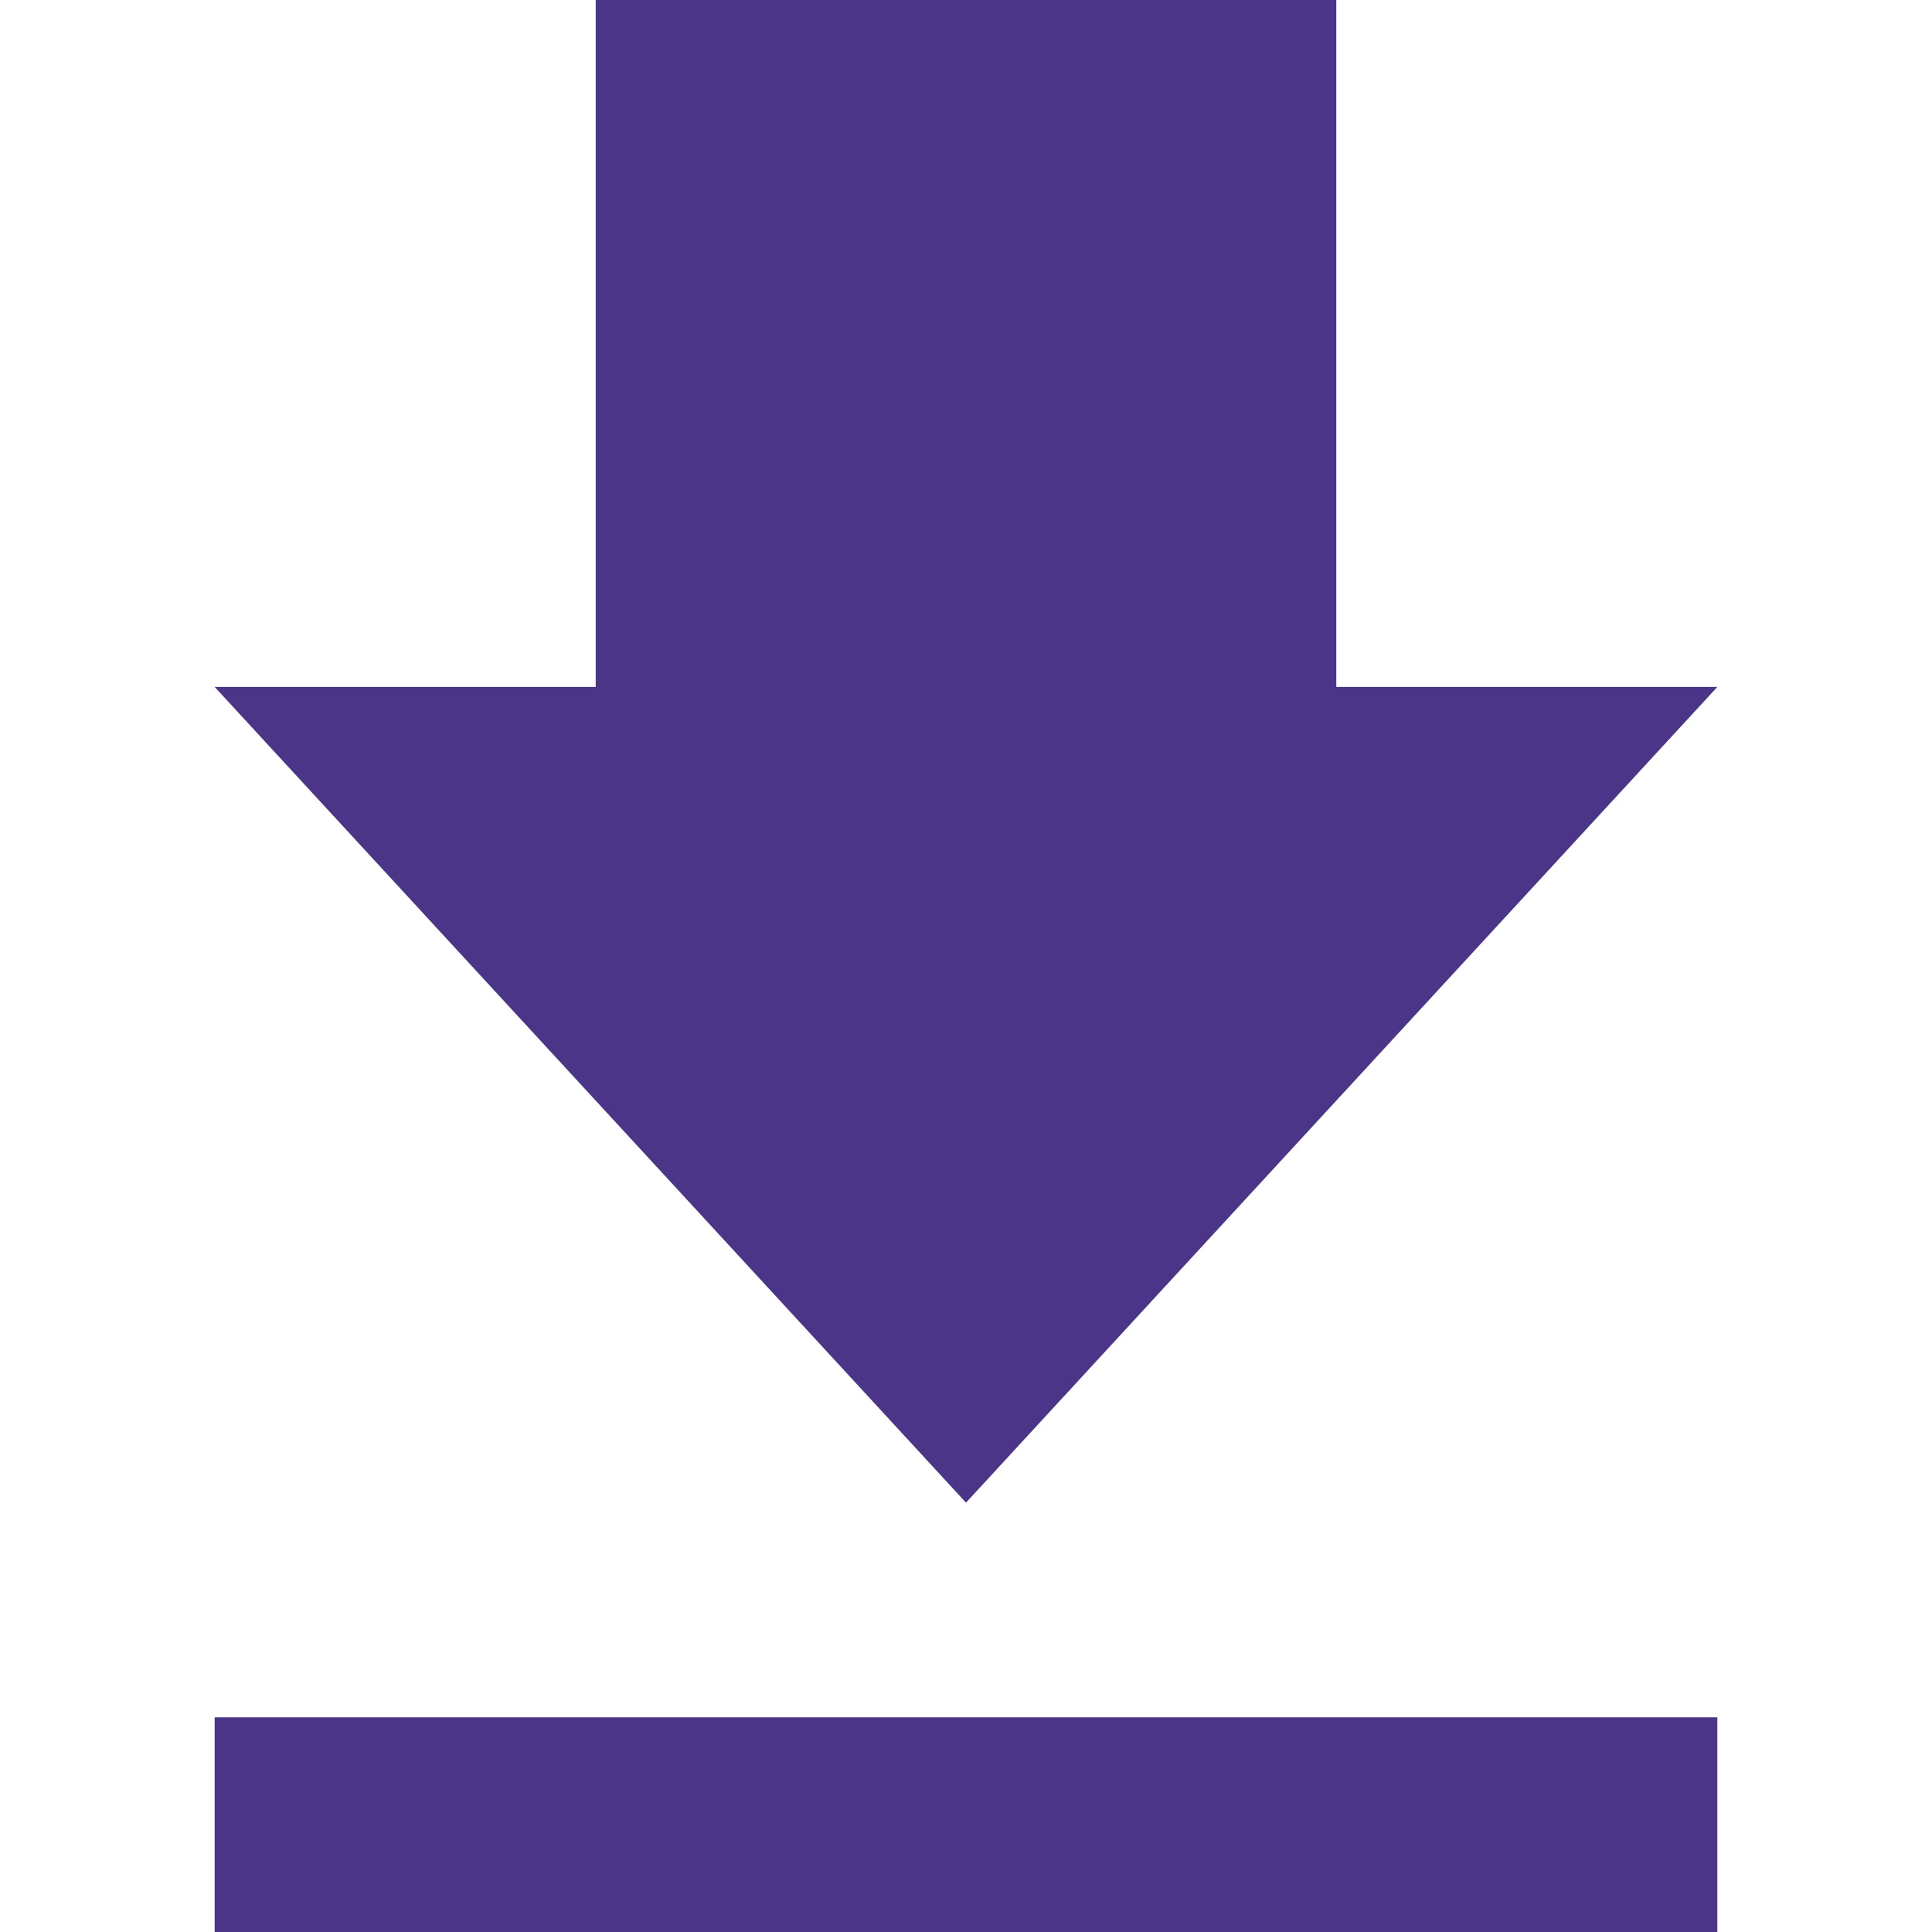 <?xml version="1.0" encoding="utf-8"?>
<!-- Generator: Adobe Illustrator 25.2.3, SVG Export Plug-In . SVG Version: 6.00 Build 0)  -->
<svg version="1.1" id="圖層_1" xmlns="http://www.w3.org/2000/svg" xmlns:xlink="http://www.w3.org/1999/xlink" x="0px" y="0px"
	 viewBox="0 0 36 36" style="enable-background:new 0 0 36 36;" xml:space="preserve">
<g>
	<g>
		<rect x="4" y="32" width="28" height="4" fill="#4b3588"/>
	</g>
	<polygon points="18,28 32,12.8 24.9,12.8 24.9,0 11.1,0 11.1,12.8 4,12.8"  fill="#4b3588"/>
</g>
</svg>
